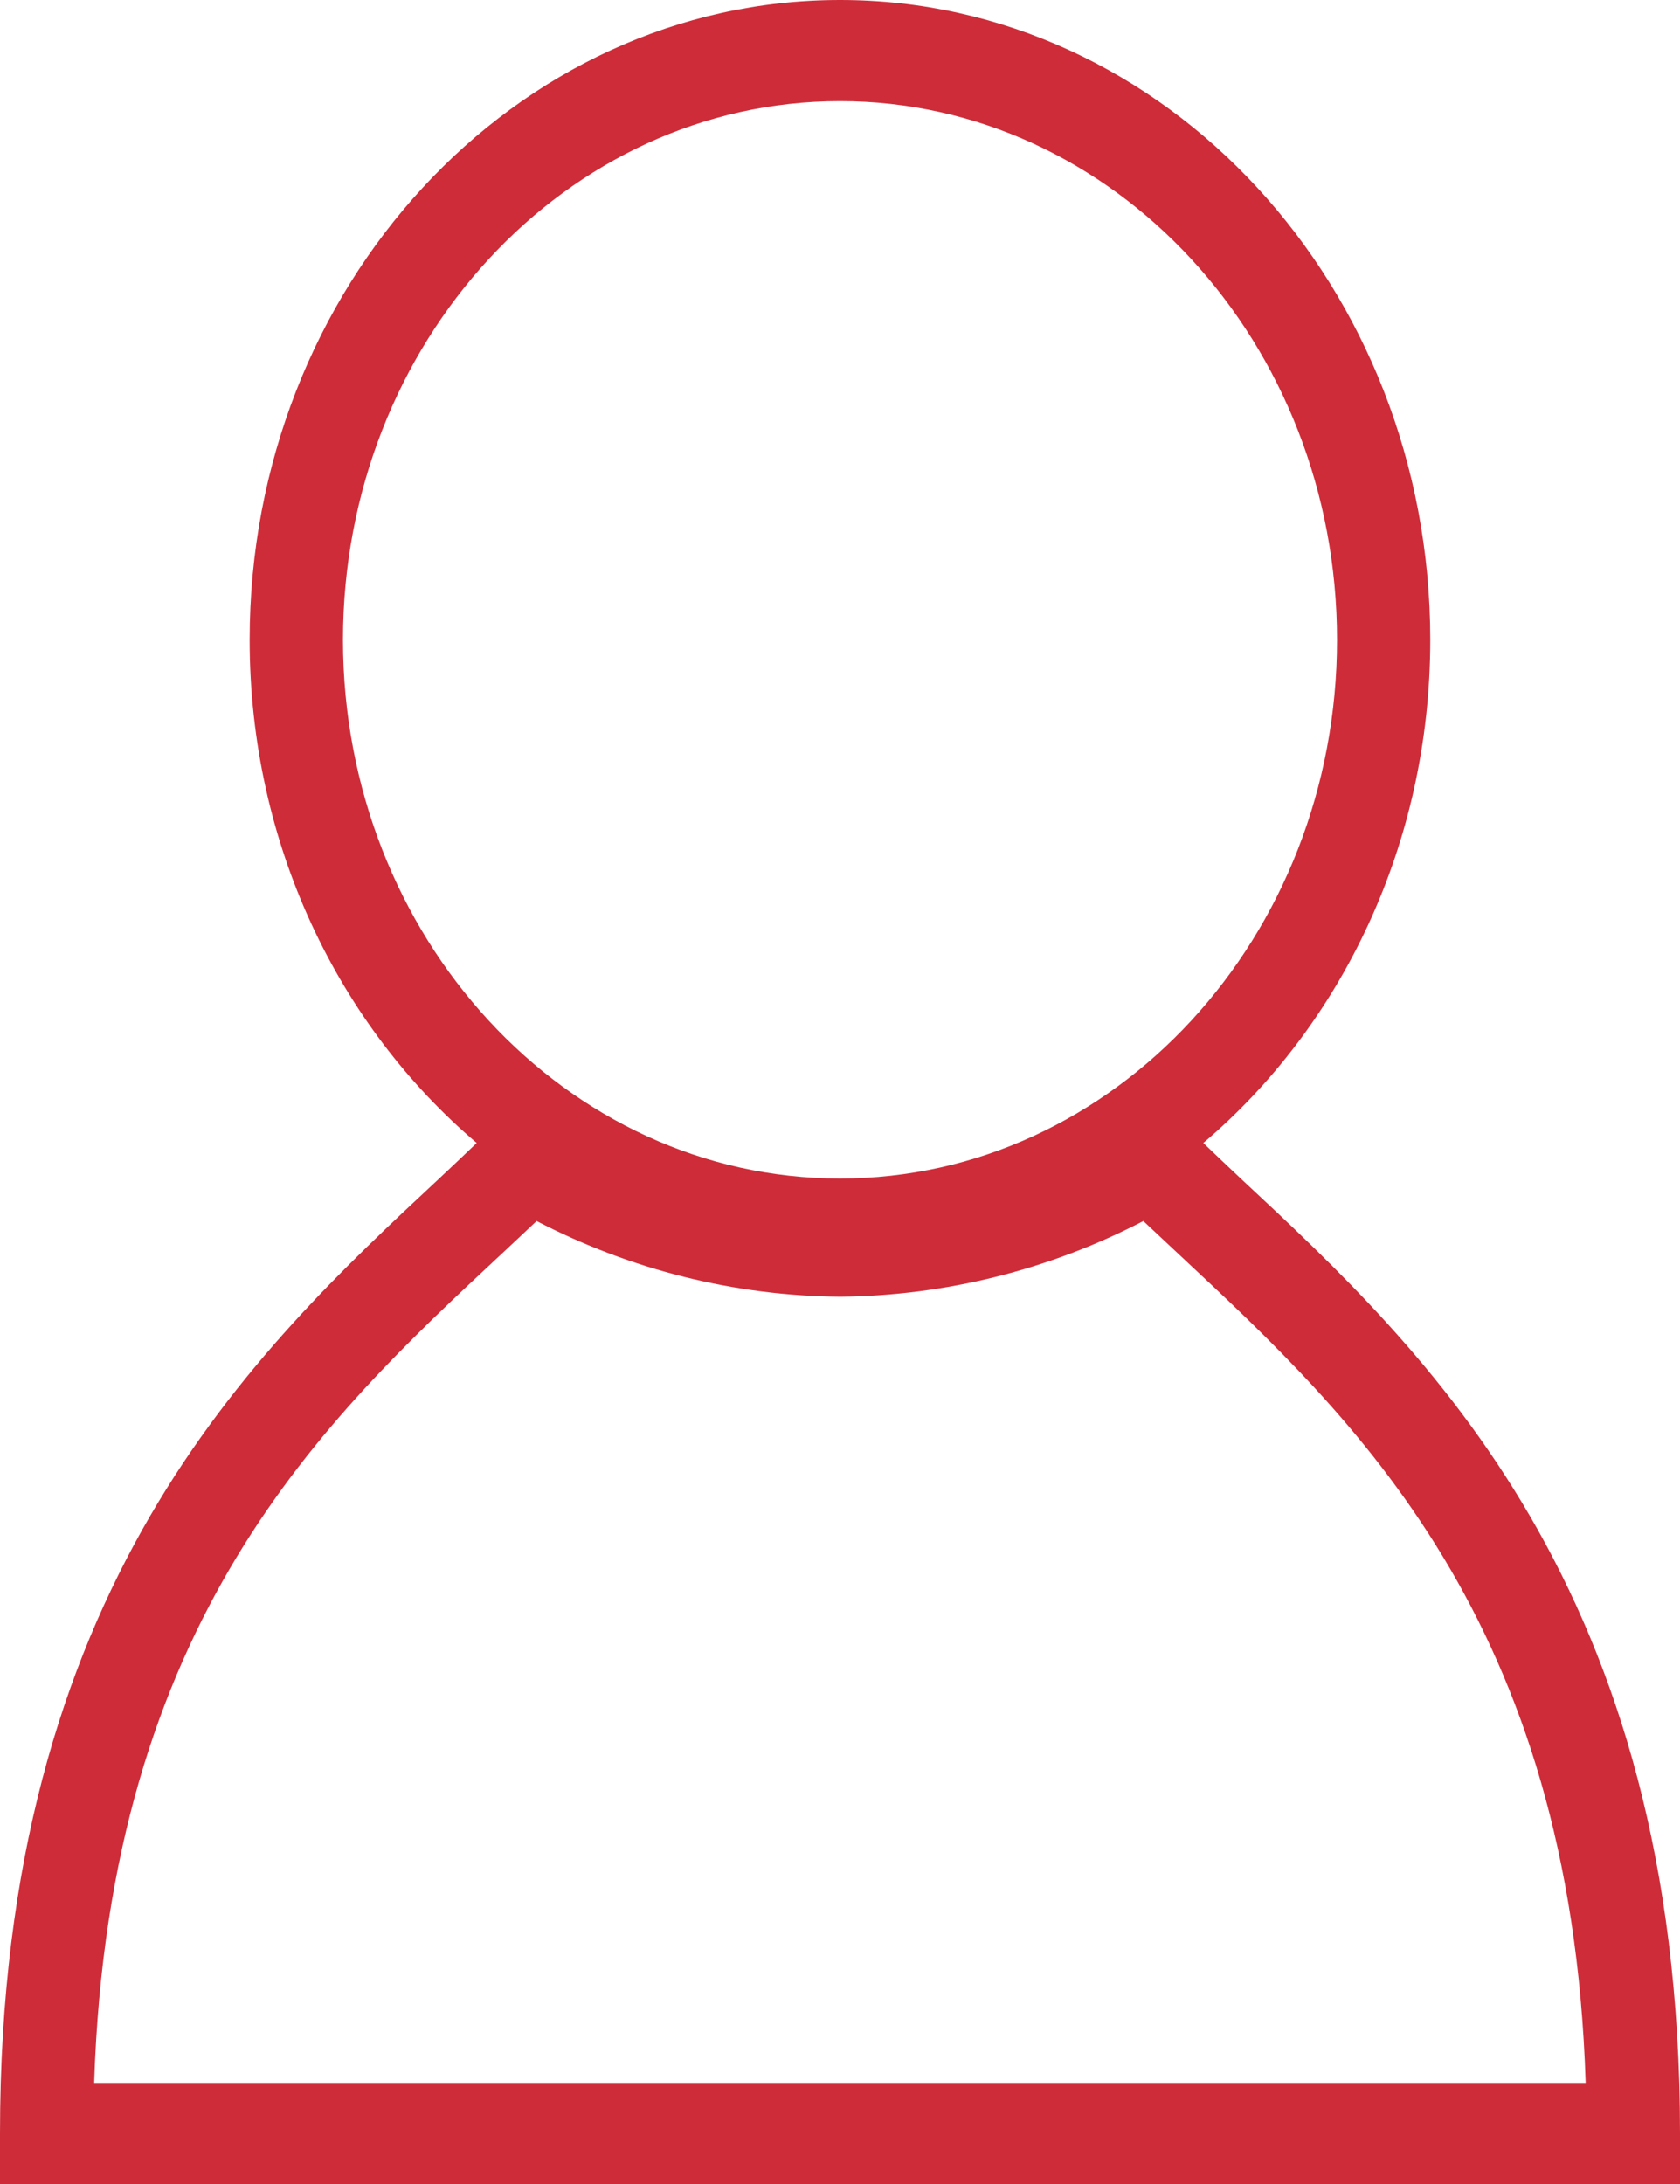 <?xml version="1.0" encoding="utf-8"?>
<!-- Generator: Adobe Illustrator 16.0.0, SVG Export Plug-In . SVG Version: 6.00 Build 0)  -->
<!DOCTYPE svg PUBLIC "-//W3C//DTD SVG 1.1//EN" "http://www.w3.org/Graphics/SVG/1.1/DTD/svg11.dtd">
<svg version="1.1" id="Calque_1" xmlns="http://www.w3.org/2000/svg" xmlns:xlink="http://www.w3.org/1999/xlink" x="0px" y="0px"
	 width="20px" height="26px" viewBox="0 0 20 26" enable-background="new 0 0 20 26" xml:space="preserve">
<g>
	<g>
		<g>
			<defs>
				<rect id="SVGID_1_" width="20" height="26"/>
			</defs>
			<clipPath id="SVGID_2_">
				<use xlink:href="#SVGID_1_"  overflow="visible"/>
			</clipPath>
			<path clip-path="url(#SVGID_2_)" fill="#CE2C39" d="M14.779,14.038c-0.156-0.147-0.305-0.288-0.454-0.431
				c1.644-1.396,2.702-3.561,2.702-5.99c0-4.2-3.151-7.617-7.026-7.617C6.125,0,2.972,3.417,2.972,7.617
				c0,2.432,1.061,4.595,2.703,5.99c-0.149,0.143-0.297,0.283-0.455,0.431C3.018,16.091,0,18.904,0,25.396V26h20v-0.604
				C20.001,18.904,16.982,16.091,14.779,14.038 M4.083,7.617c0-3.536,2.655-6.413,5.917-6.413c3.262,0,5.917,2.876,5.917,6.413
				c0,3.536-2.653,6.413-5.917,6.413C6.737,14.03,4.083,11.153,4.083,7.617 M1.121,24.796c0.174-5.511,2.745-7.905,4.825-9.845
				c0.15-0.141,0.298-0.278,0.442-0.415c1.12,0.581,2.359,0.892,3.617,0.901c1.249-0.012,2.488-0.32,3.606-0.901
				c0.146,0.137,0.293,0.274,0.443,0.415c2.077,1.938,4.648,4.334,4.823,9.845H1.121z"/>
		</g>
	</g>
</g>
</svg>
